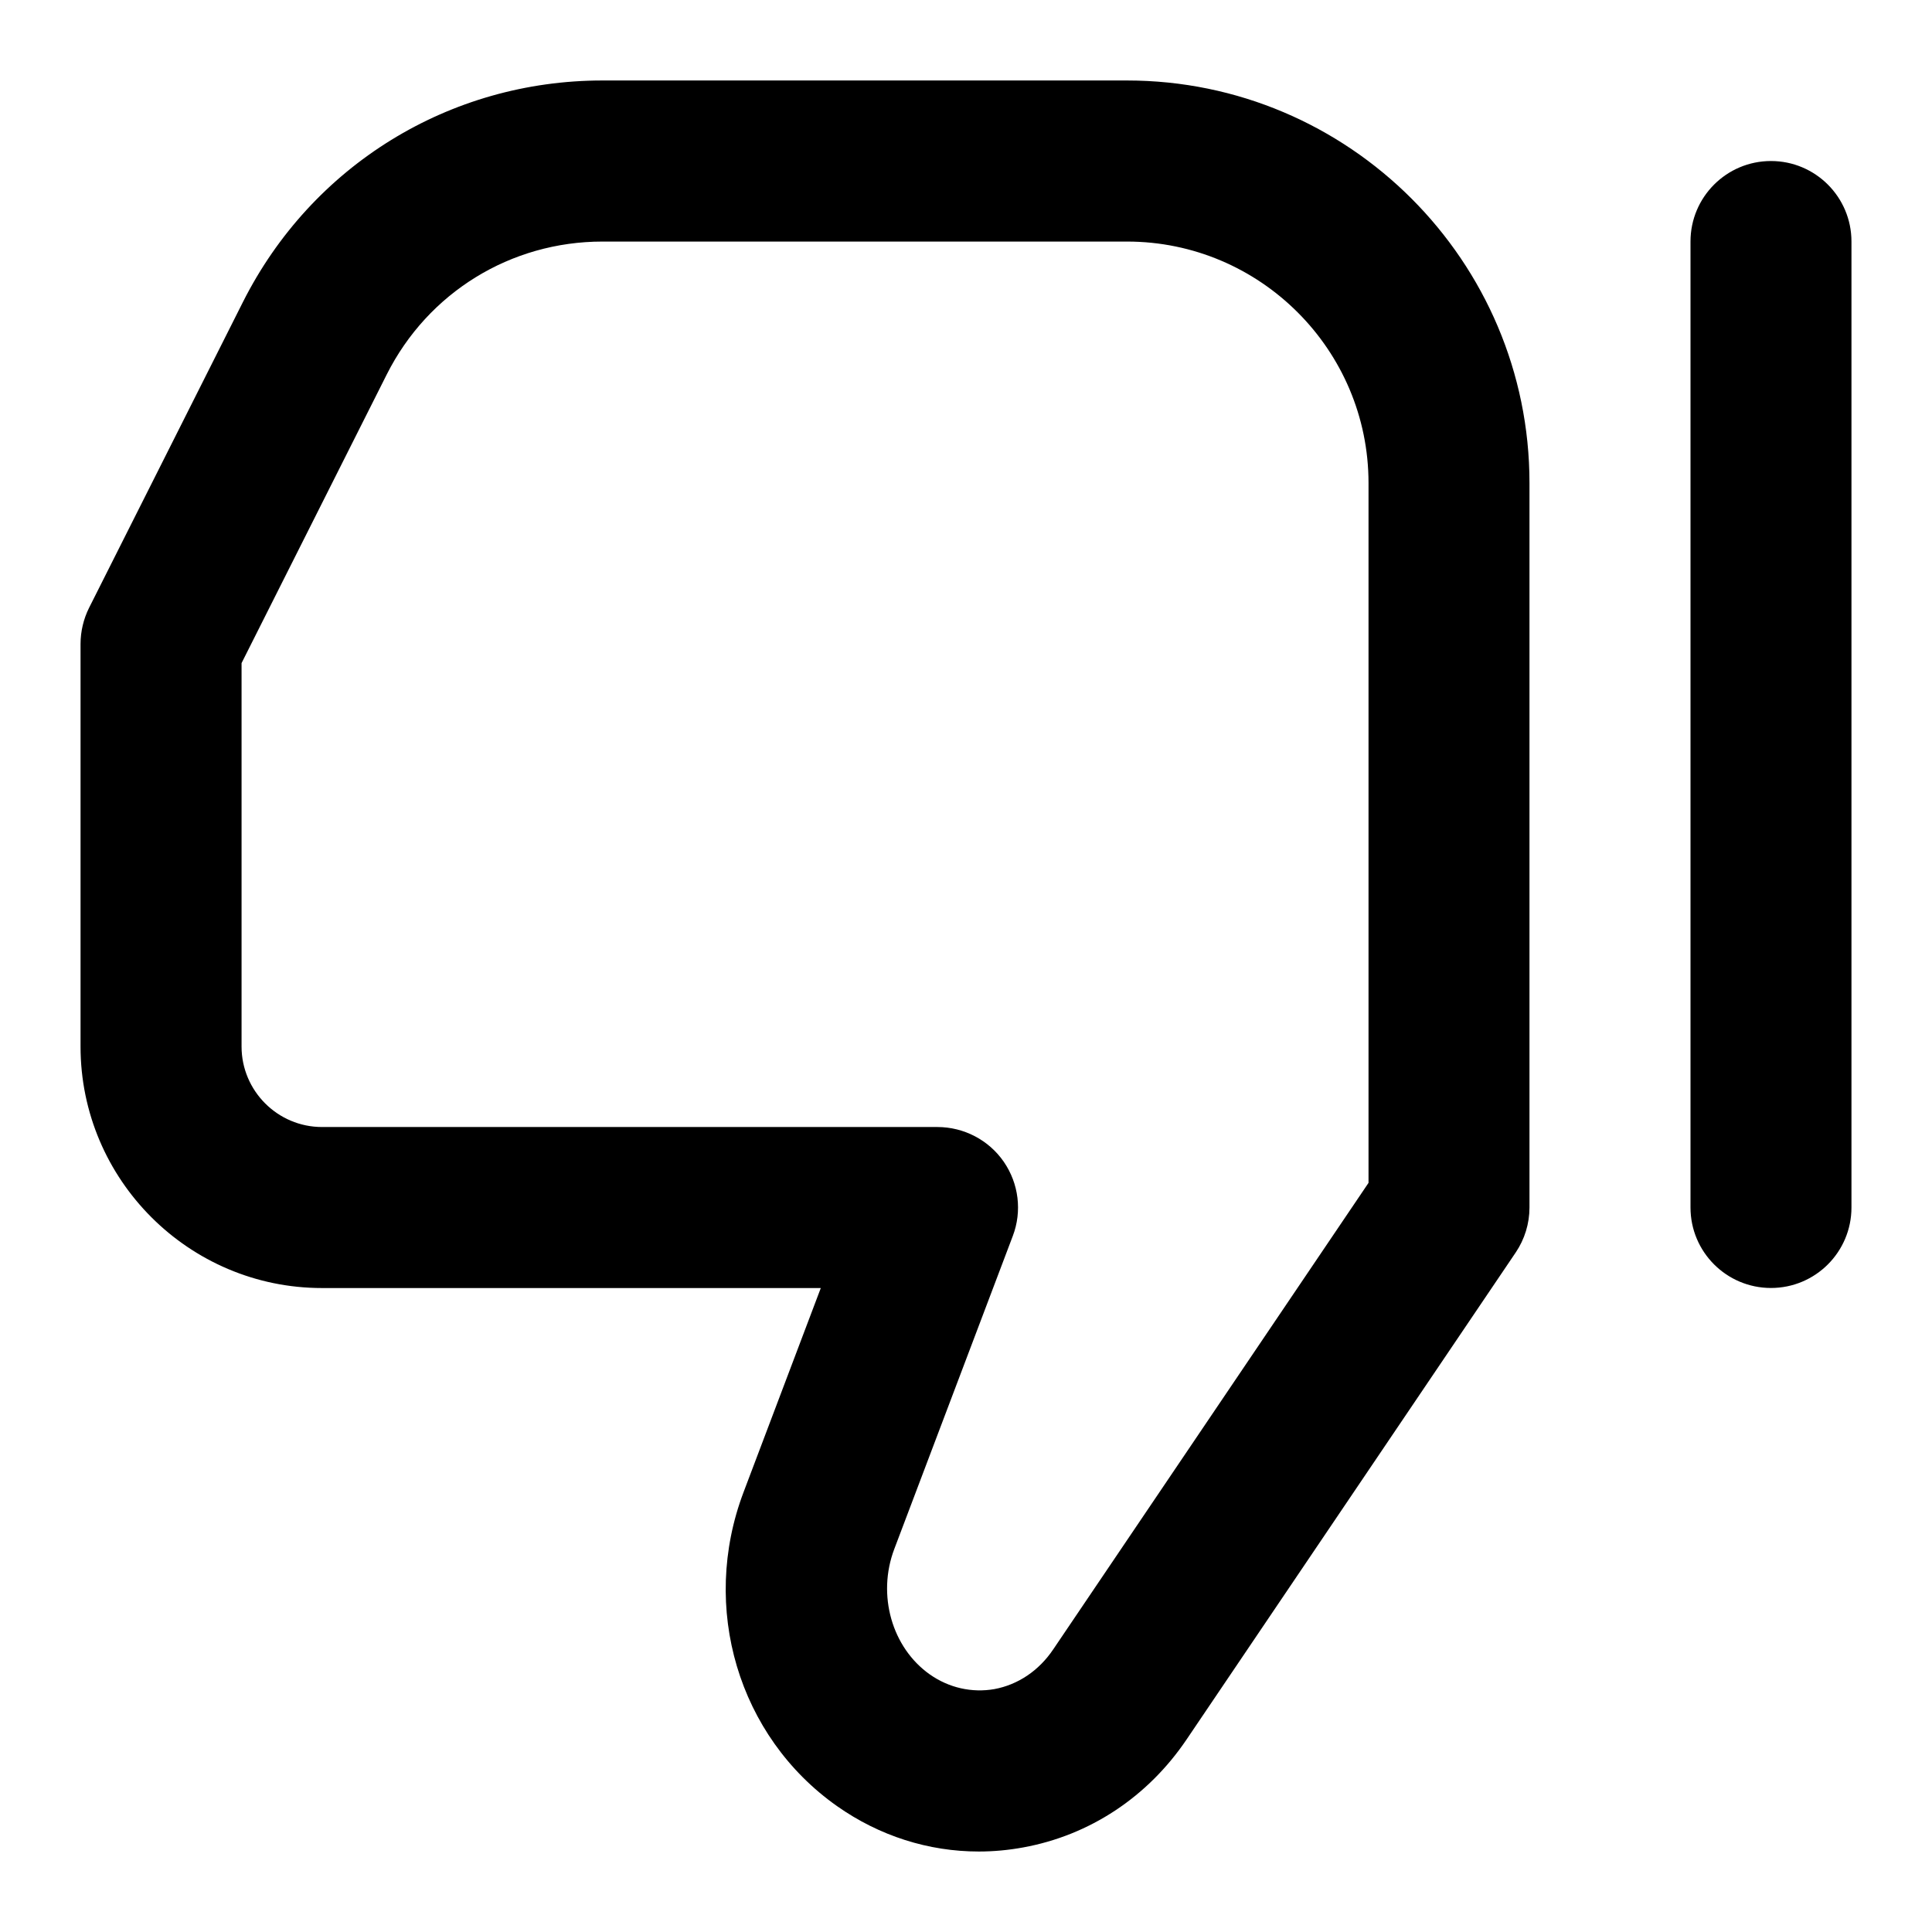 <!-- Generated by IcoMoon.io -->
<svg version="1.1" xmlns="http://www.w3.org/2000/svg" width="32" height="32" viewBox="0 0 32 32">
<title>thumbs-down</title>
<path d="M18.667 1.333h-8.688c-2.535 0-4.816 1.407-5.956 3.671l-2.548 5.064c-0.092 0.185-0.141 0.391-0.141 0.599v6.667c0 2.205 1.795 4 4 4h8.261l-1.279 3.38c-0.724 1.911-0.087 4.049 1.548 5.201 0.703 0.495 1.516 0.752 2.349 0.752 0.244 0 0.491-0.023 0.736-0.068 1.101-0.201 2.061-0.836 2.704-1.787l5.452-8.067c0.148-0.219 0.228-0.479 0.228-0.745v-12c0-3.676-2.991-6.667-6.667-6.667zM22.667 19.592l-5.223 7.728c-0.237 0.352-0.584 0.585-0.975 0.657-0.369 0.064-0.749-0.019-1.068-0.243-0.629-0.444-0.877-1.317-0.589-2.077l1.963-5.185c0.156-0.409 0.099-0.869-0.149-1.229s-0.661-0.576-1.1-0.576h-10.192c-0.735 0-1.333-0.599-1.333-1.333v-6.351l2.405-4.781c0.683-1.357 2.052-2.201 3.573-2.201h8.688c2.205 0 4 1.795 4 4zM29.333 2.667c-0.736 0-1.333 0.597-1.333 1.333v16c0 0.736 0.597 1.333 1.333 1.333s1.333-0.597 1.333-1.333v-16c0-0.736-0.597-1.333-1.333-1.333z"></path>
</svg>
